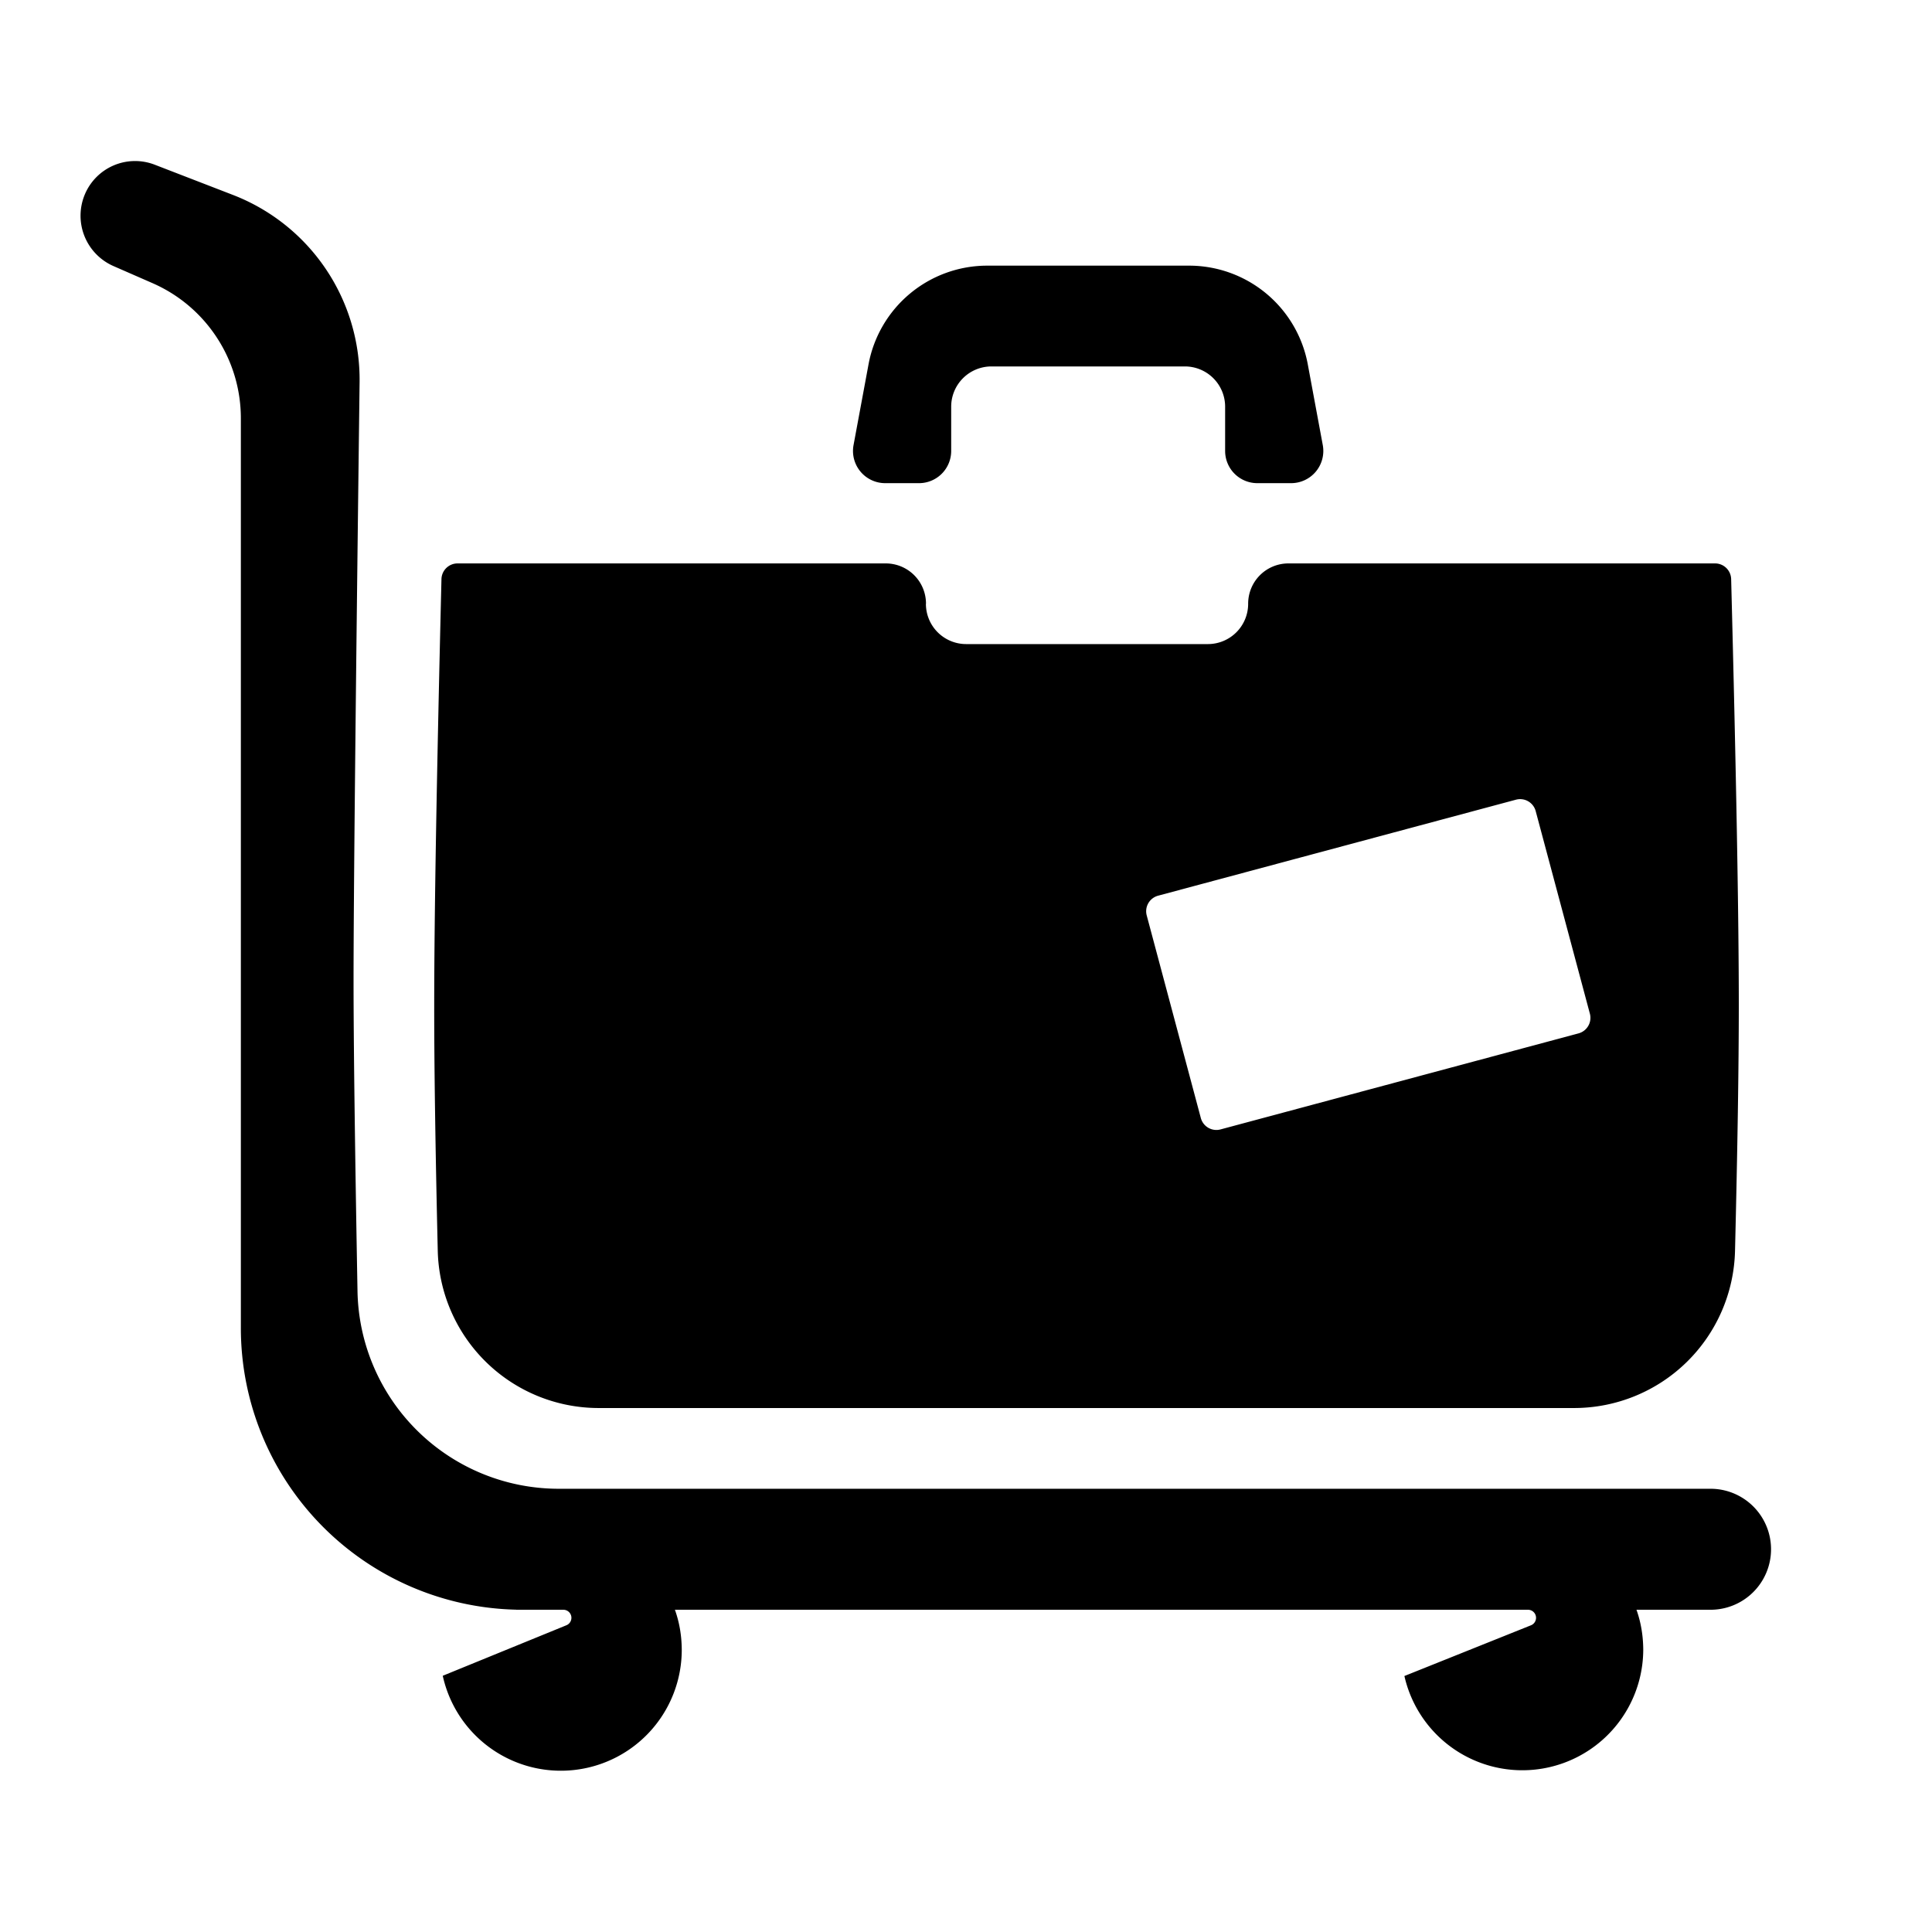 <svg xmlns="http://www.w3.org/2000/svg" width="24" height="24" fill="none"><path fill="currentColor" fill-rule="evenodd" d="M17.497 19.997H8.384q.084.235.085.499v.001a1.502 1.502 0 0 1-2.969.32l1.535-.627a.1.1 0 0 0-.038-.193h-.585v-.001a3.5 3.5 0 0 1-3.42-3.5v-11.3c0-.728-.43-1.386-1.096-1.678l-.487-.213a.683.683 0 0 1-.358-.883.677.677 0 0 1 .871-.376l.973.376a2.46 2.46 0 0 1 1.572 2.323q-.075 6.004-.075 7.43 0 1.154.049 3.864a2.5 2.5 0 0 0 2.5 2.455h14.308a.751.751 0 0 1 0 1.503h-.92q.083.235.084.499v.001a1.502 1.502 0 0 1-2.967.323l1.572-.63a.1.1 0 0 0-.037-.193zM11.502 7.5a.5.5 0 0 0 .5.501h3.003a.5.5 0 0 0 .5-.5.5.5 0 0 1 .5-.502h5.3a.2.2 0 0 1 .2.195q.095 3.664.095 5.289 0 1.138-.047 3.057a2 2 0 0 1-2 1.951H7.438a2 2 0 0 1-2-1.953q-.045-1.93-.044-3.055 0-1.604.09-5.289a.2.2 0 0 1 .2-.195h5.319a.5.5 0 0 1 .5.501m2.882 3.627a.2.2 0 0 0-.14.245l.672 2.516a.2.2 0 0 0 .245.142l4.447-1.193a.2.2 0 0 0 .141-.245l-.673-2.516a.2.2 0 0 0-.245-.142zM12.264 3.3h2.508a1.5 1.5 0 0 1 1.474 1.227l.186 1.002a.4.4 0 0 1-.393.473h-.42a.4.4 0 0 1-.4-.4v-.55a.5.5 0 0 0-.5-.5h-2.403a.5.5 0 0 0-.5.5v.55a.4.4 0 0 1-.4.4h-.42a.4.4 0 0 1-.393-.473l.186-1.002A1.5 1.5 0 0 1 12.264 3.3" clip-rule="evenodd"/></svg>